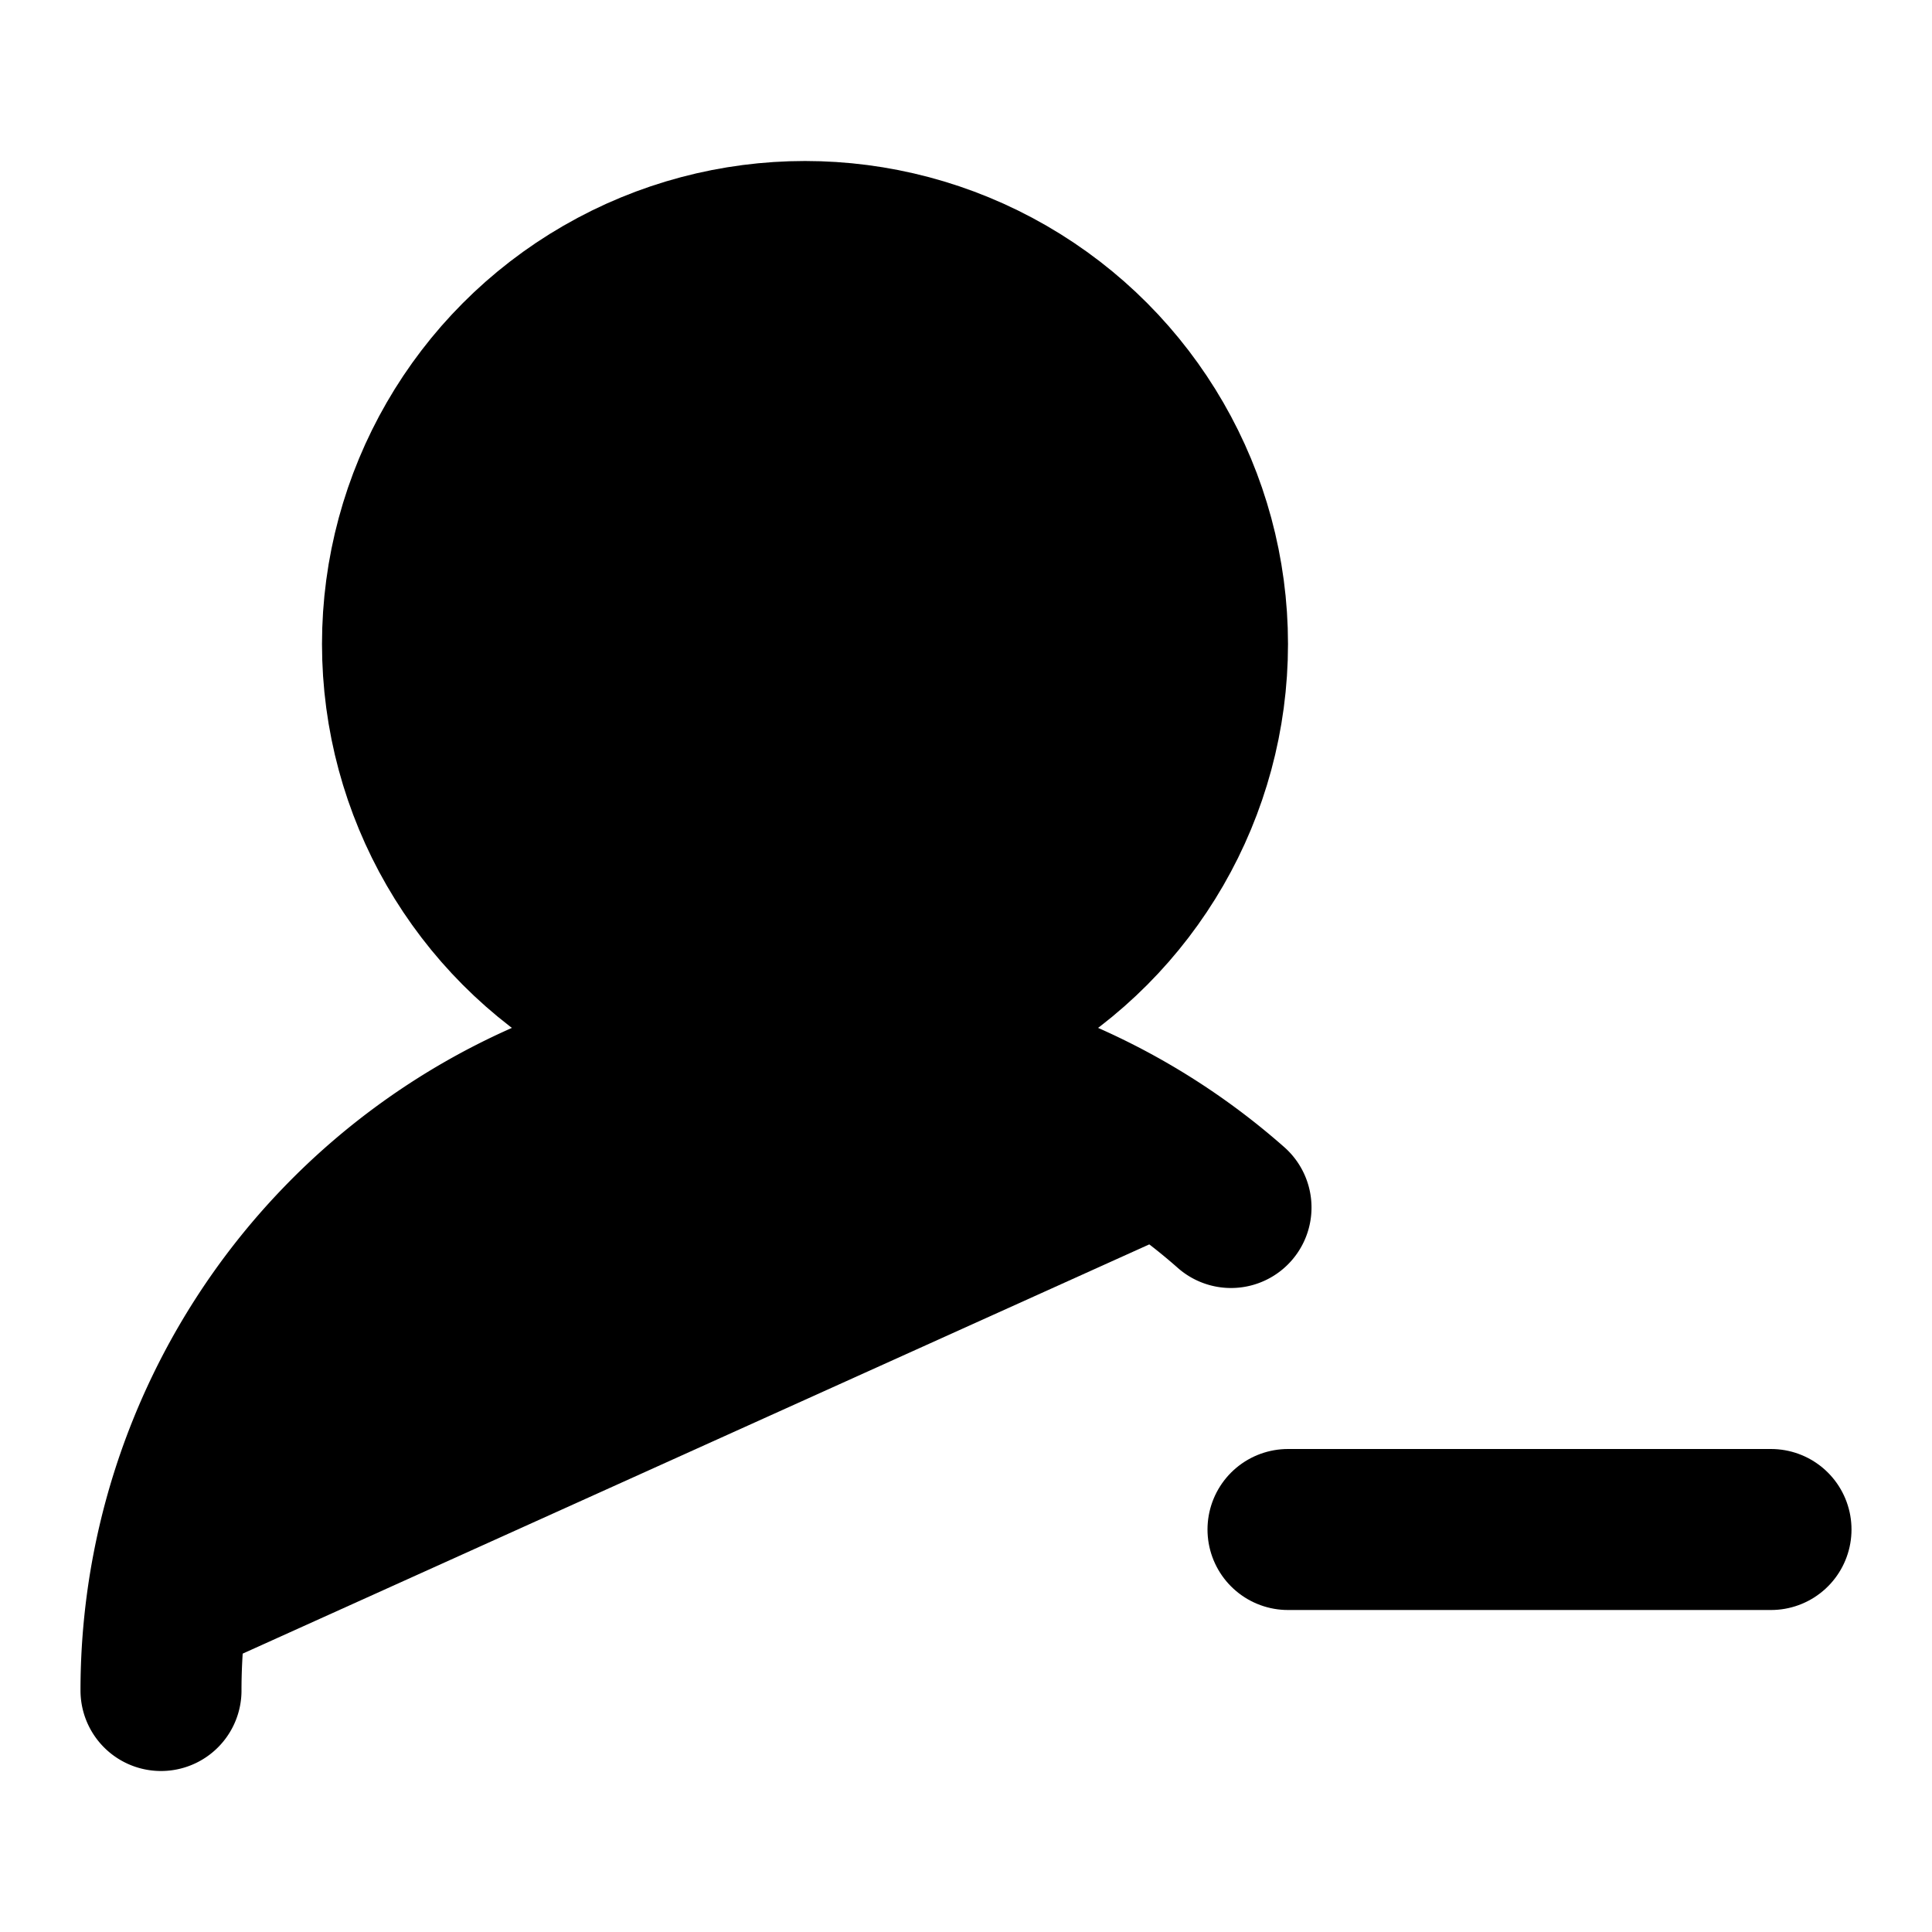 <svg xmlns="http://www.w3.org/2000/svg" width="1.5em" height="1.5em">
    <g id="tuiIconUserRoundMinusLarge" xmlns="http://www.w3.org/2000/svg">
        <svg x="50%" y="50%" width="1.5em" height="1.5em" overflow="visible" viewBox="0 0 24 24">
            <svg x="-12" y="-12">
                <svg
                    xmlns="http://www.w3.org/2000/svg"
                    width="24"
                    height="24"
                    viewBox="0 0 24 24"
                    stroke="currentColor"
                    stroke-width="2"
                    stroke-linecap="round"
                    stroke-linejoin="round"
                >
                    <path vector-effect="non-scaling-stroke" d="M2 21a8 8 0 0 1 13.292-6" />
                    <circle vector-effect="non-scaling-stroke" cx="10" cy="8" r="5" />
                    <path vector-effect="non-scaling-stroke" d="M22 19h-6" />
                </svg>
            </svg>
        </svg>
    </g>
</svg>
